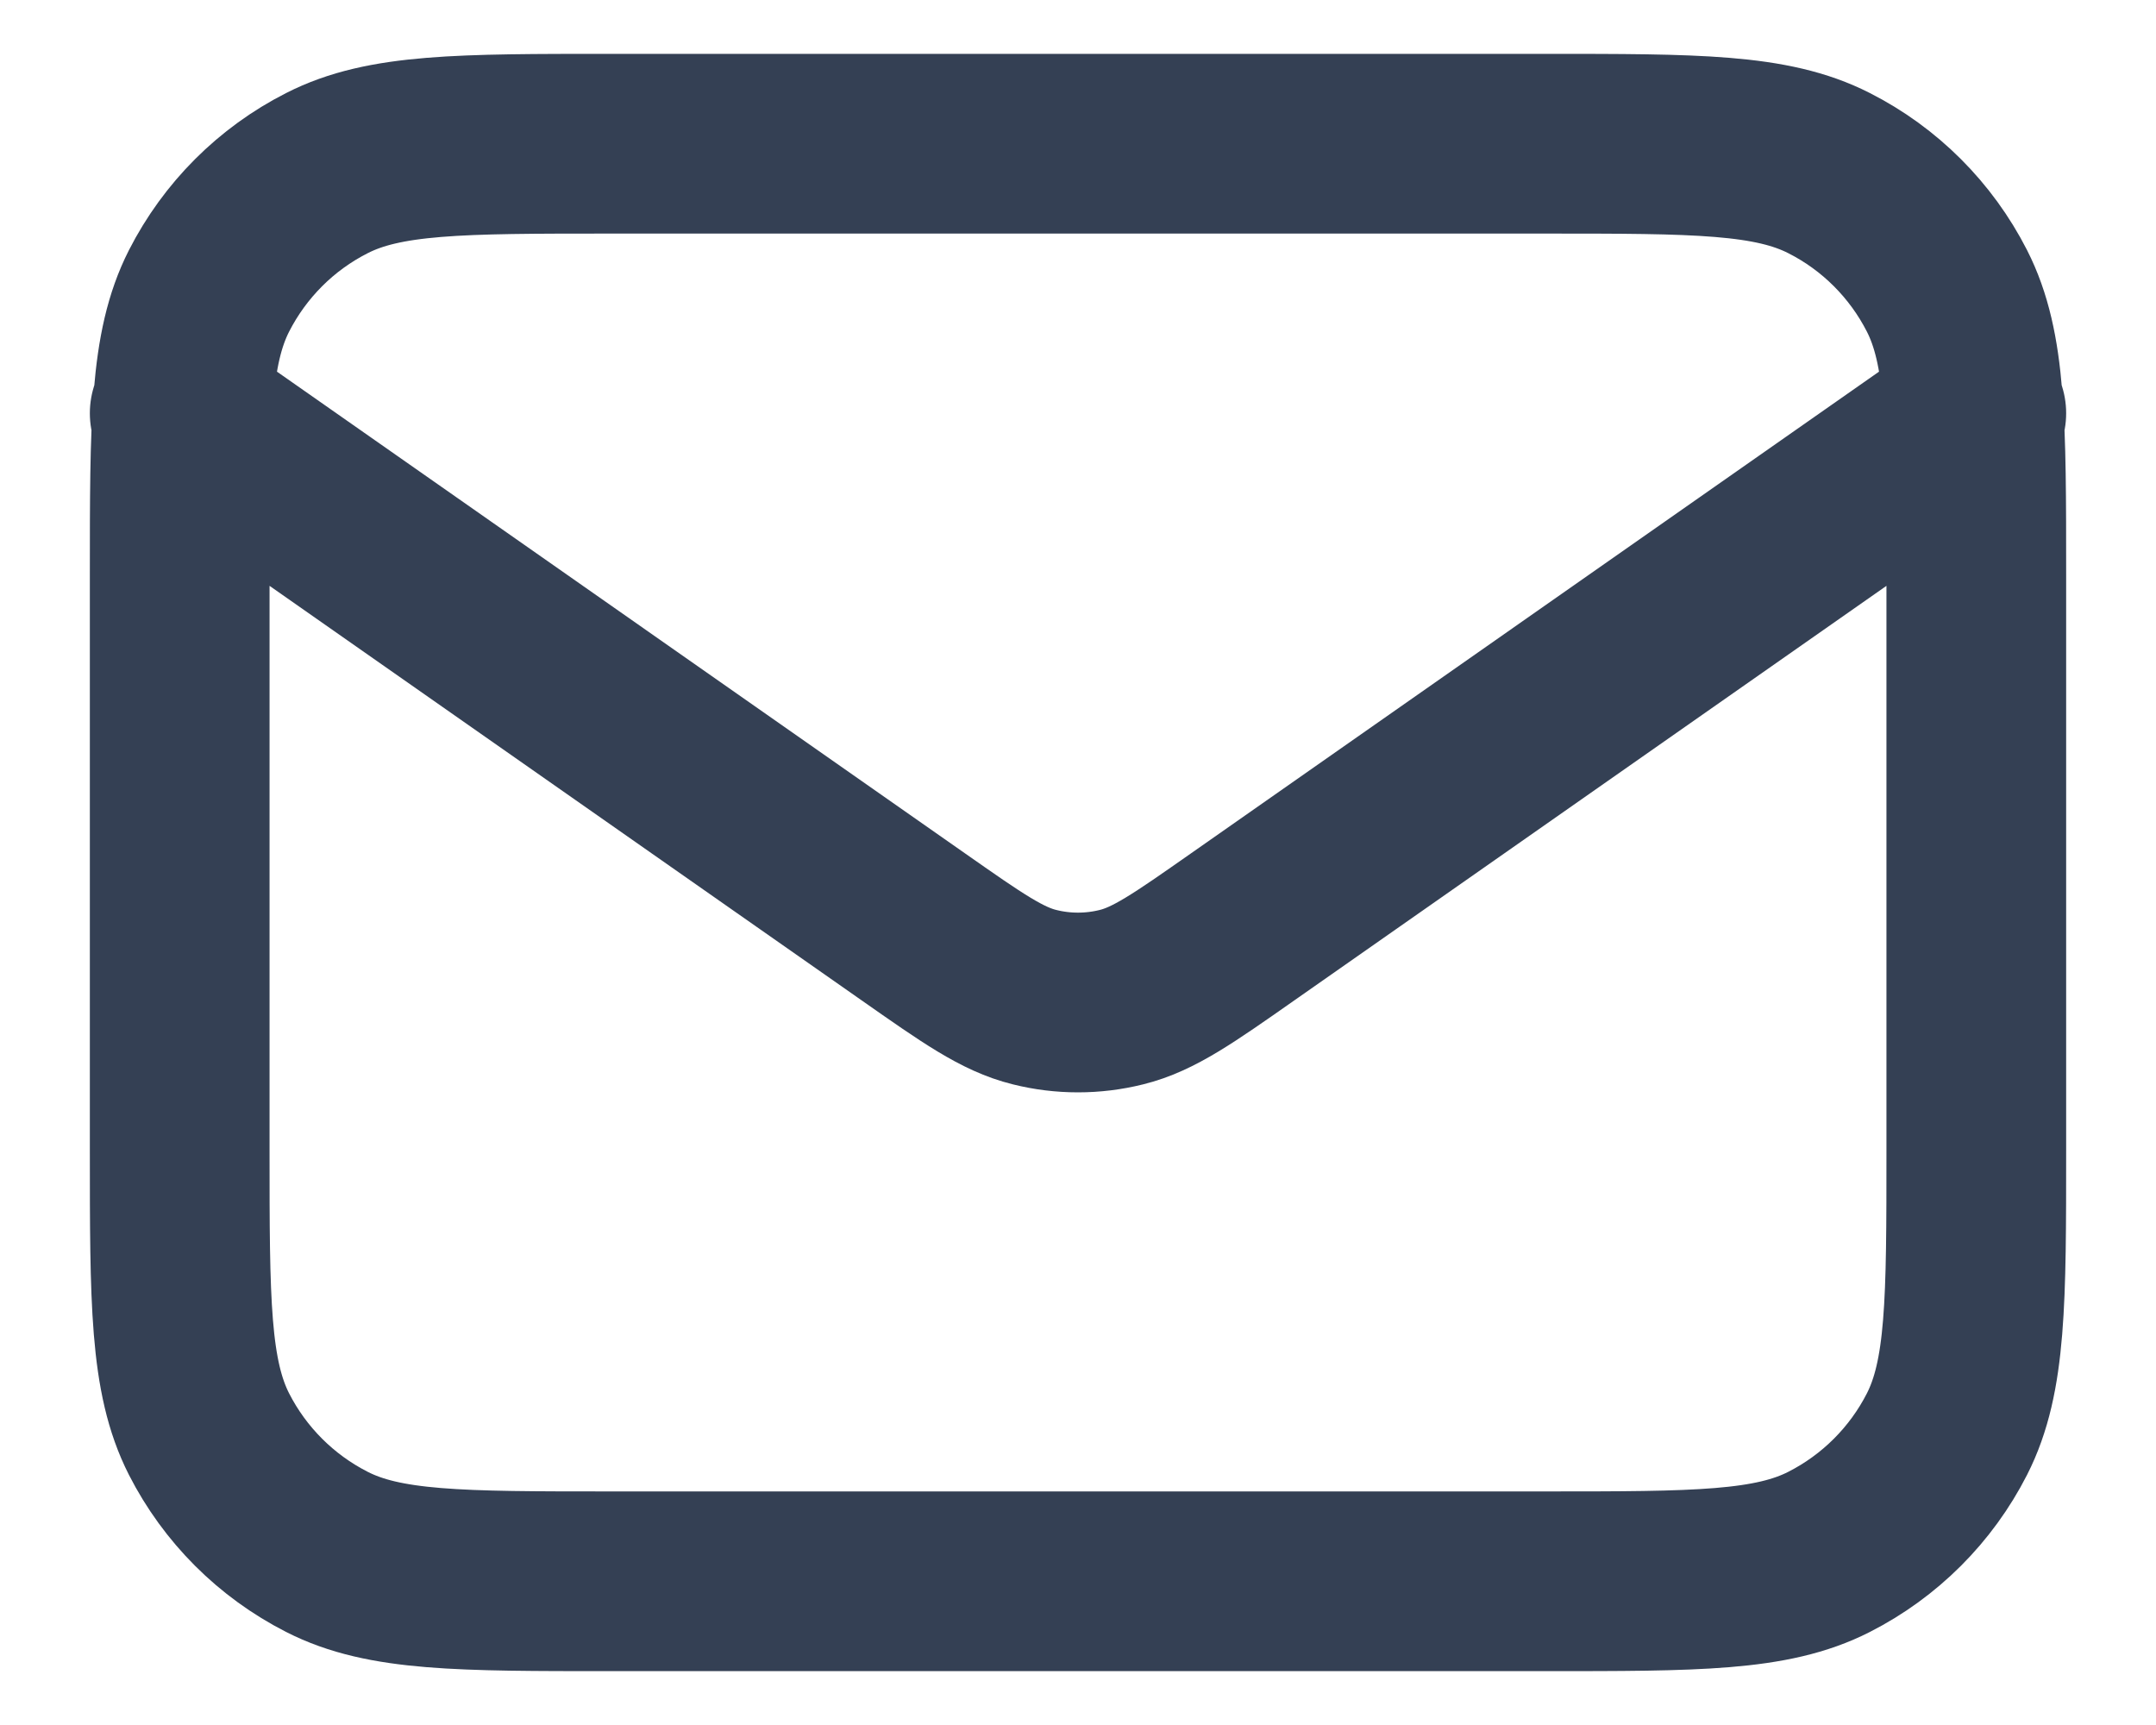 <svg width="20" height="16" viewBox="0 0 20 16" fill="none" xmlns="http://www.w3.org/2000/svg">
<path d="M1.667 3.833L8.471 8.596C9.022 8.982 9.297 9.175 9.597 9.249C9.861 9.315 10.138 9.315 10.403 9.249C10.703 9.175 10.978 8.982 11.529 8.596L18.333 3.833M5.667 14.667H14.333C15.733 14.667 16.433 14.667 16.968 14.394C17.439 14.154 17.821 13.772 18.061 13.302C18.333 12.767 18.333 12.067 18.333 10.667V5.333C18.333 3.933 18.333 3.233 18.061 2.698C17.821 2.228 17.439 1.845 16.968 1.606C16.433 1.333 15.733 1.333 14.333 1.333H5.667C4.266 1.333 3.566 1.333 3.032 1.606C2.561 1.845 2.179 2.228 1.939 2.698C1.667 3.233 1.667 3.933 1.667 5.333V10.667C1.667 12.067 1.667 12.767 1.939 13.302C2.179 13.772 2.561 14.154 3.032 14.394C3.566 14.667 4.266 14.667 5.667 14.667Z" stroke="#344054" stroke-width="1.667" stroke-linecap="round" stroke-linejoin="round"/>
</svg>
